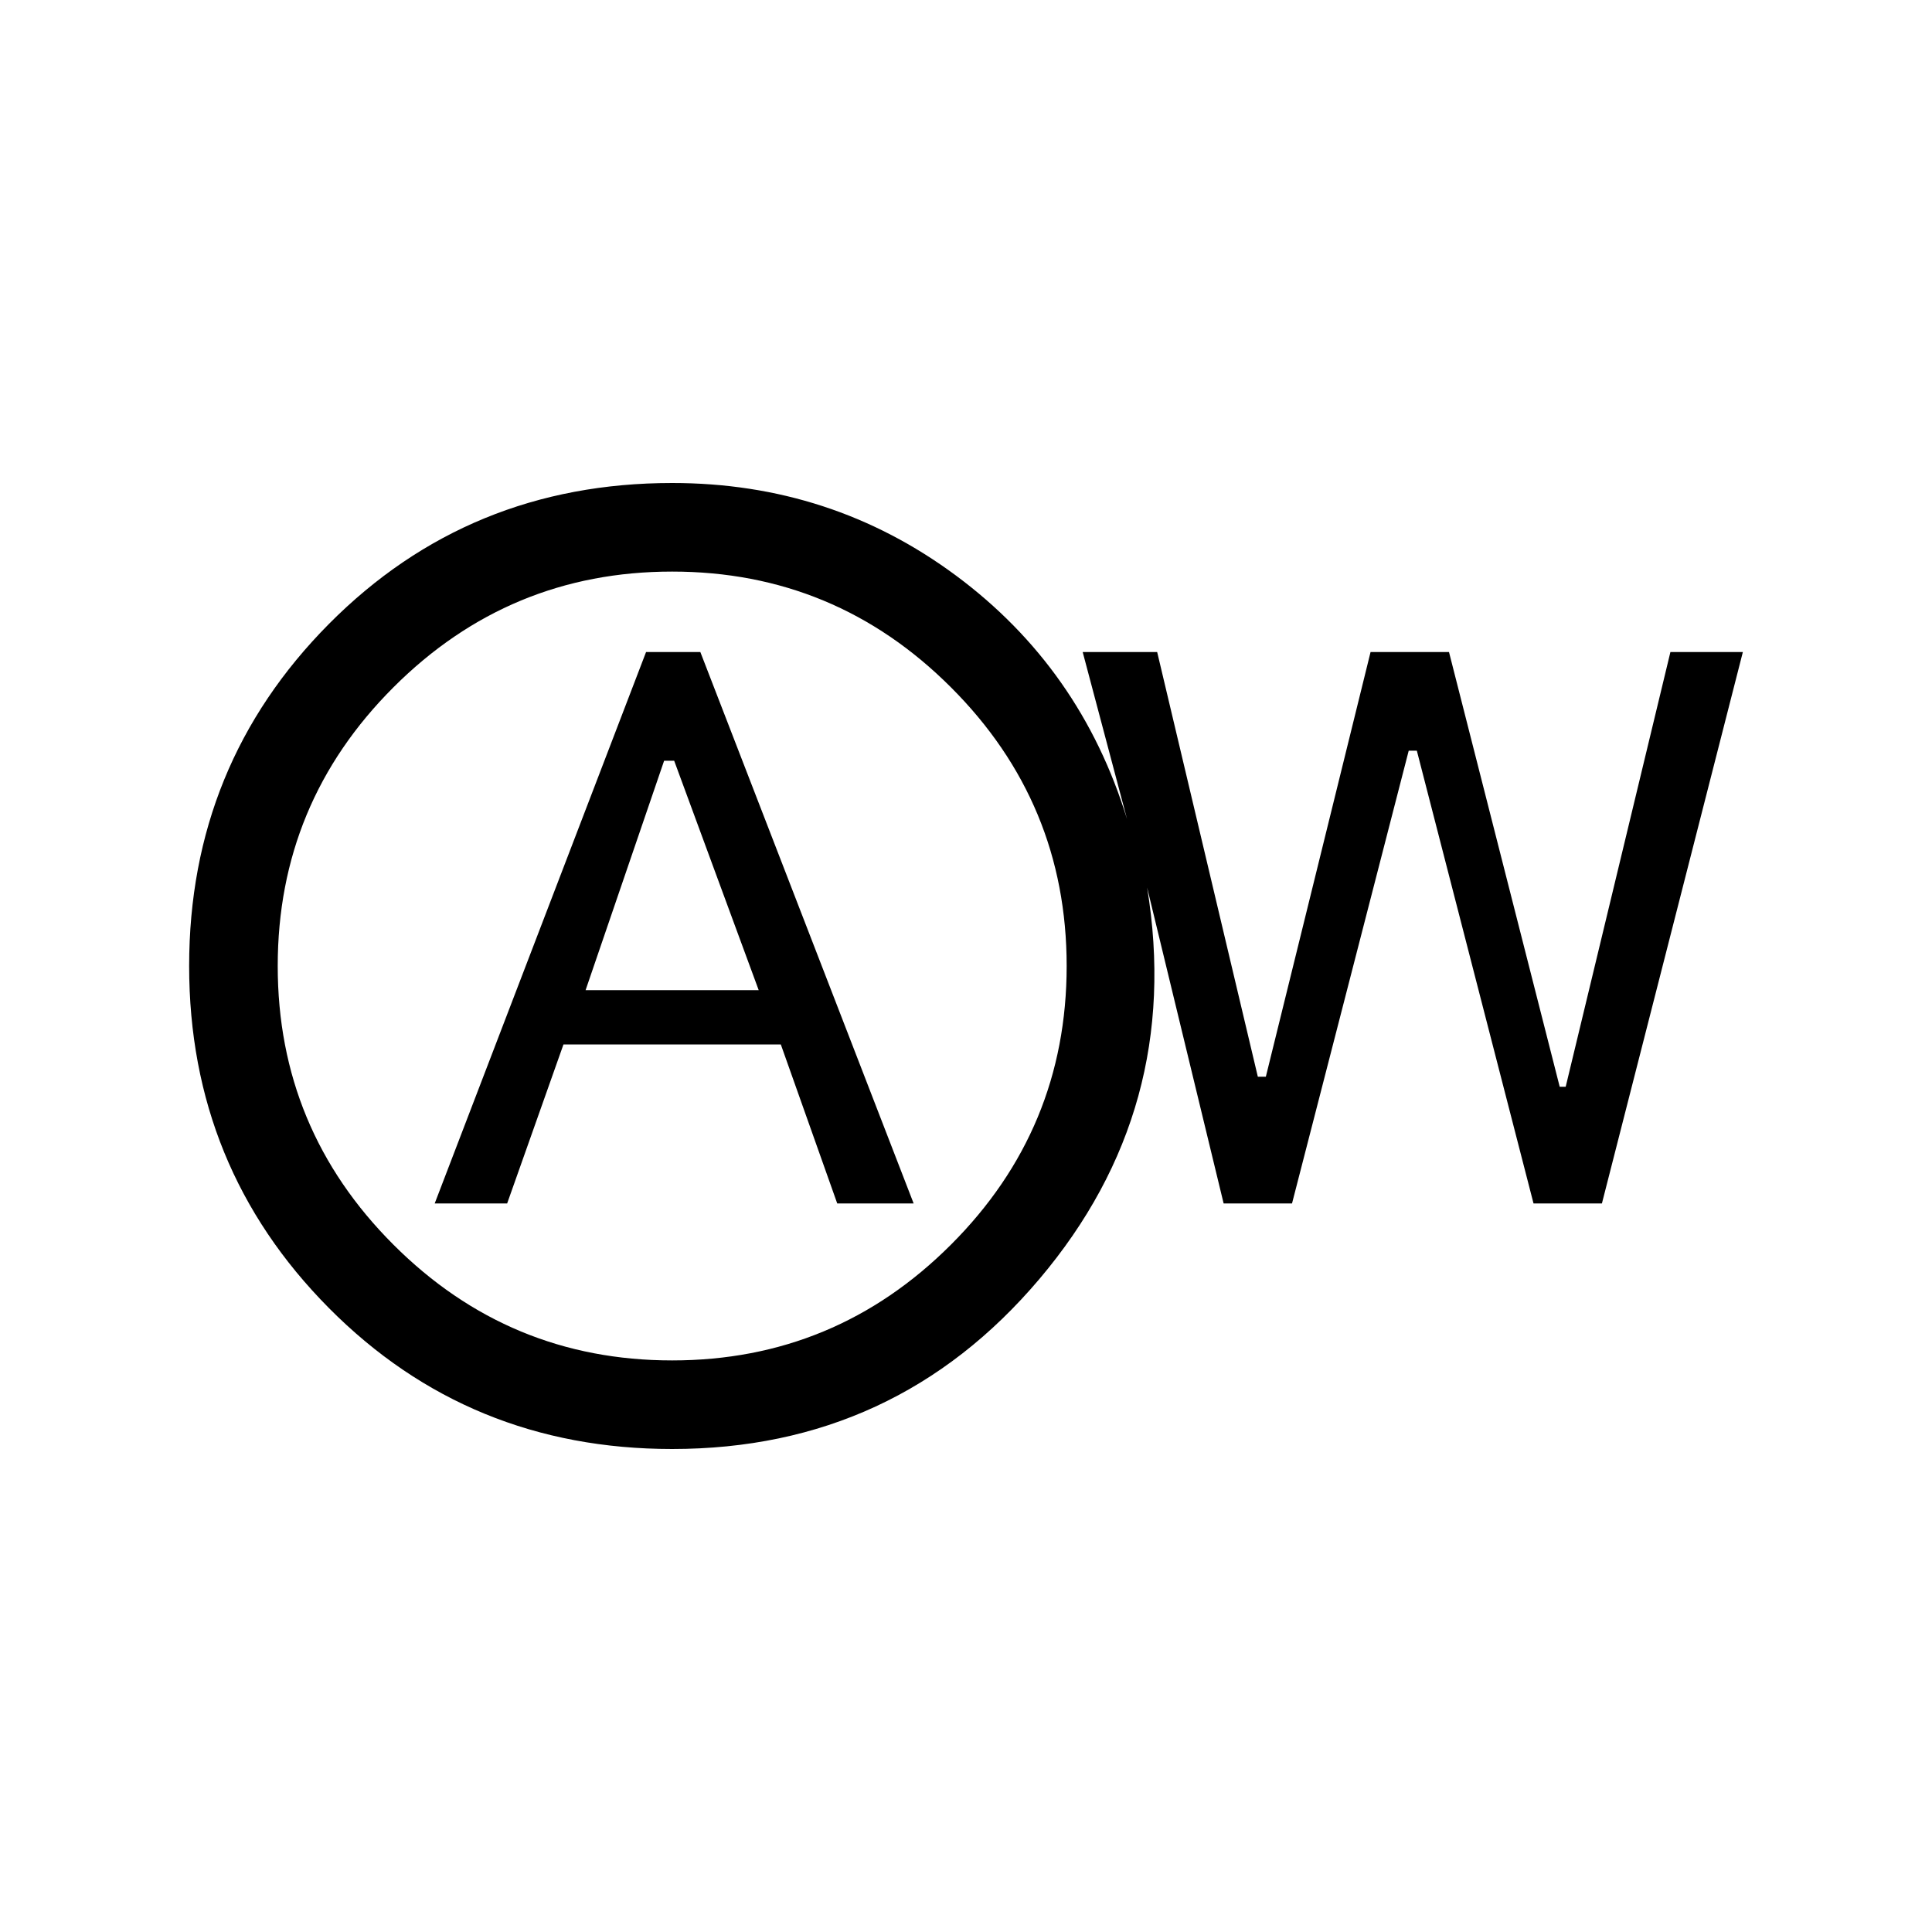 <svg xmlns="http://www.w3.org/2000/svg" height="20" width="20"><path d="M4.5 12.458H5.25L5.833 10.812H8.083L8.667 12.458H9.458L7.25 6.75H6.688ZM6.062 10.25 6.875 7.875H6.979L7.854 10.25ZM6.958 15Q4.854 15 3.406 13.542Q1.958 12.083 1.958 10Q1.958 7.917 3.406 6.458Q4.854 5 6.958 5Q8.604 5 9.896 5.958Q11.188 6.917 11.667 8.479L11.208 6.75H11.979L13.021 11.146H13.104L14.188 6.75H15L16.146 11.25H16.208L17.292 6.75H18.042L16.583 12.458H15.875L14.667 7.771H14.583L13.375 12.458H12.667L11.875 9.188Q12.25 11.479 10.76 13.24Q9.271 15 6.958 15ZM6.958 14.083Q8.646 14.083 9.844 12.885Q11.042 11.688 11.042 10Q11.042 8.312 9.844 7.115Q8.646 5.917 6.958 5.917Q5.271 5.917 4.073 7.115Q2.875 8.312 2.875 10Q2.875 11.688 4.073 12.885Q5.271 14.083 6.958 14.083ZM7 10Q7 10 7 10Q7 10 7 10Q7 10 7 10Q7 10 7 10Q7 10 7 10Q7 10 7 10Q7 10 7 10Q7 10 7 10Z"/></svg>